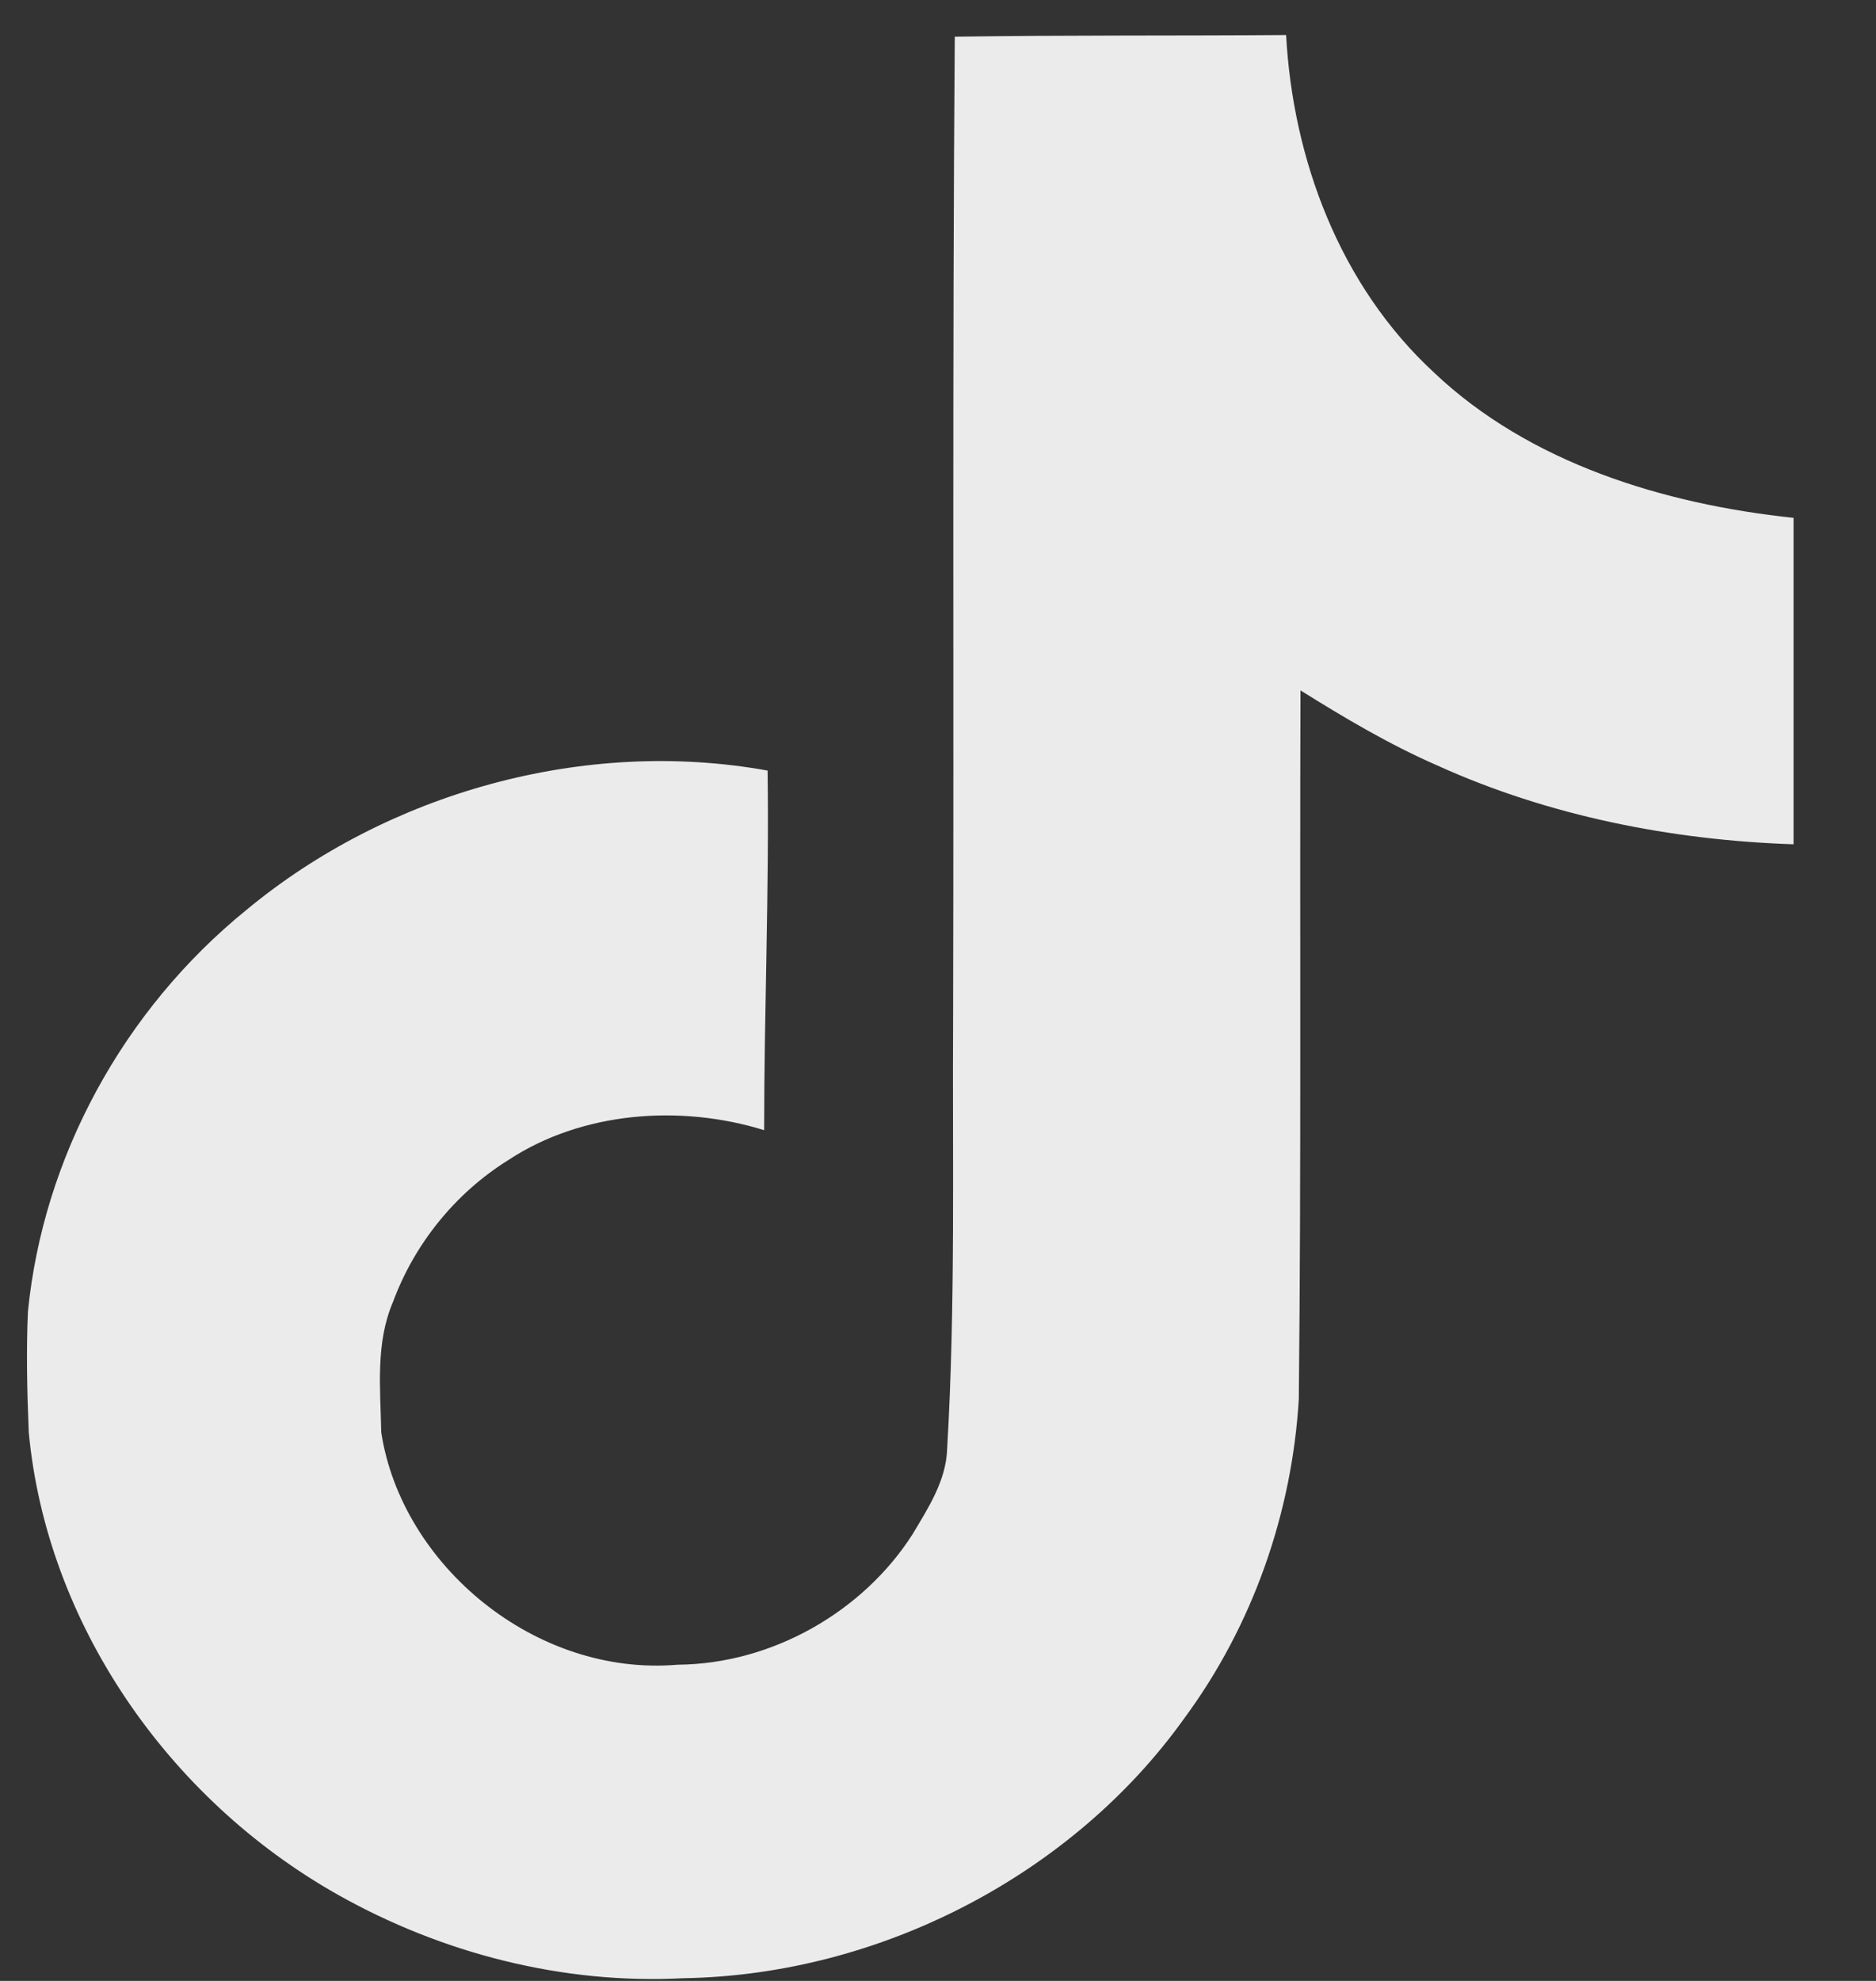 <svg width="18" height="19" viewBox="0 0 18 19" fill="none" xmlns="http://www.w3.org/2000/svg">
<rect x="0" y="0" width="18" height="19" fill="#333333" stroke="none"/>
<path opacity="0.9" d="M9.161 0.352C10.226 0.336 11.283 0.344 12.34 0.336C12.405 1.525 12.852 2.737 13.762 3.576C14.673 4.438 15.957 4.835 17.209 4.967V8.098C16.039 8.059 14.86 7.826 13.795 7.344C13.332 7.142 12.901 6.886 12.478 6.622C12.47 8.89 12.486 11.159 12.462 13.419C12.397 14.507 12.023 15.587 11.364 16.48C10.299 17.972 8.454 18.943 6.56 18.974C5.397 19.036 4.235 18.733 3.243 18.174C1.601 17.249 0.446 15.556 0.276 13.738C0.26 13.349 0.251 12.961 0.268 12.58C0.414 11.104 1.178 9.69 2.365 8.727C3.715 7.608 5.601 7.072 7.365 7.391C7.381 8.54 7.332 9.69 7.332 10.84C6.527 10.591 5.584 10.661 4.877 11.127C4.365 11.446 3.975 11.935 3.771 12.487C3.601 12.883 3.65 13.318 3.658 13.738C3.853 15.012 5.137 16.084 6.503 15.967C7.413 15.96 8.283 15.455 8.755 14.717C8.909 14.46 9.08 14.196 9.088 13.893C9.169 12.503 9.137 11.12 9.145 9.729C9.153 6.598 9.137 3.475 9.161 0.352Z" fill="white"/>
</svg>
